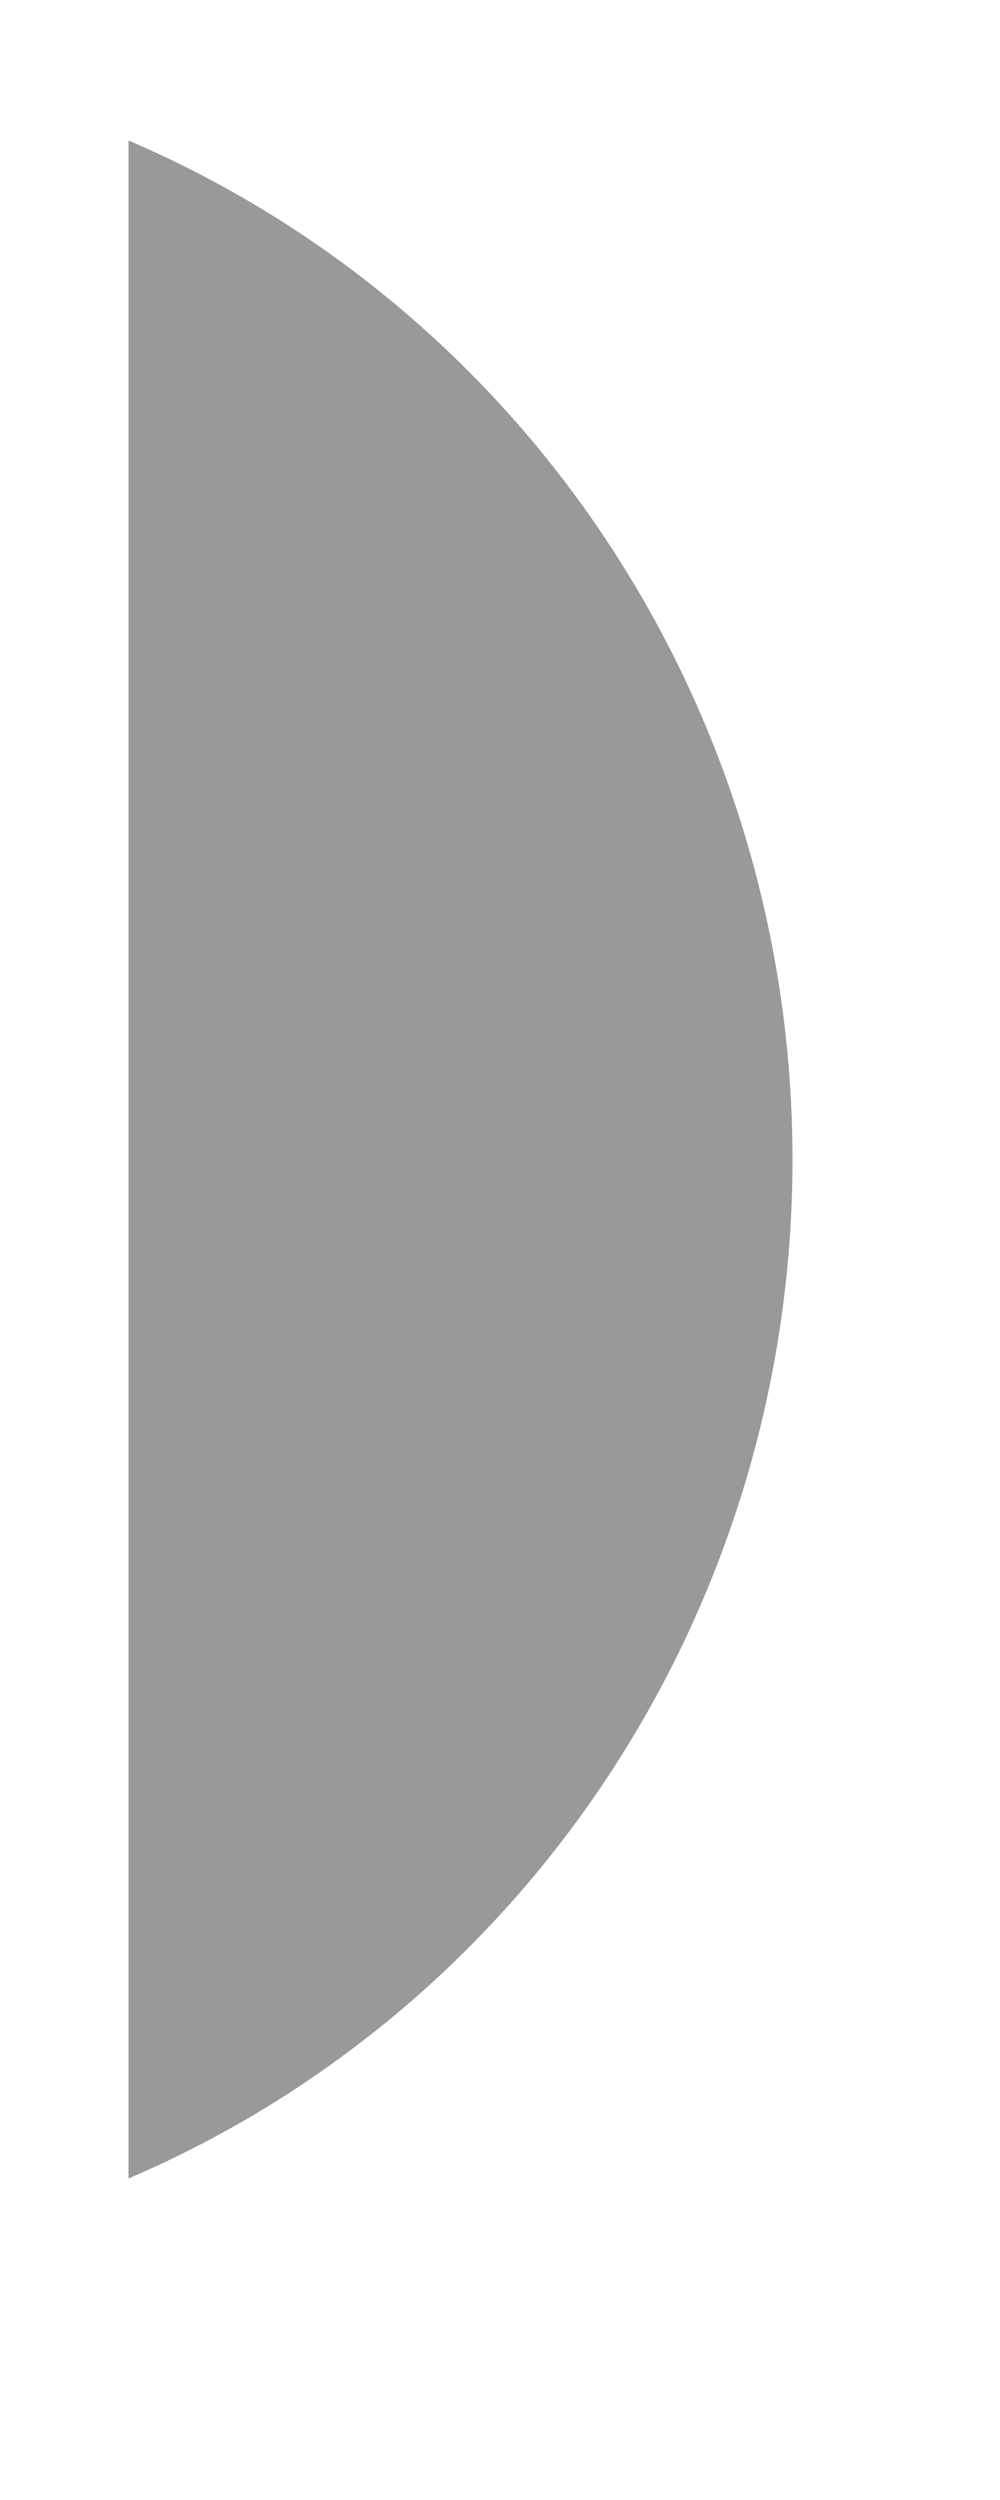 <svg width="2" height="5" viewBox="0 0 2 5" fill="none" xmlns="http://www.w3.org/2000/svg">
<path opacity="0.4" d="M0.257 0.281V4.357C1.062 4.012 1.585 3.209 1.585 2.319C1.585 1.429 1.062 0.626 0.257 0.281" fill="black"/>
</svg>

